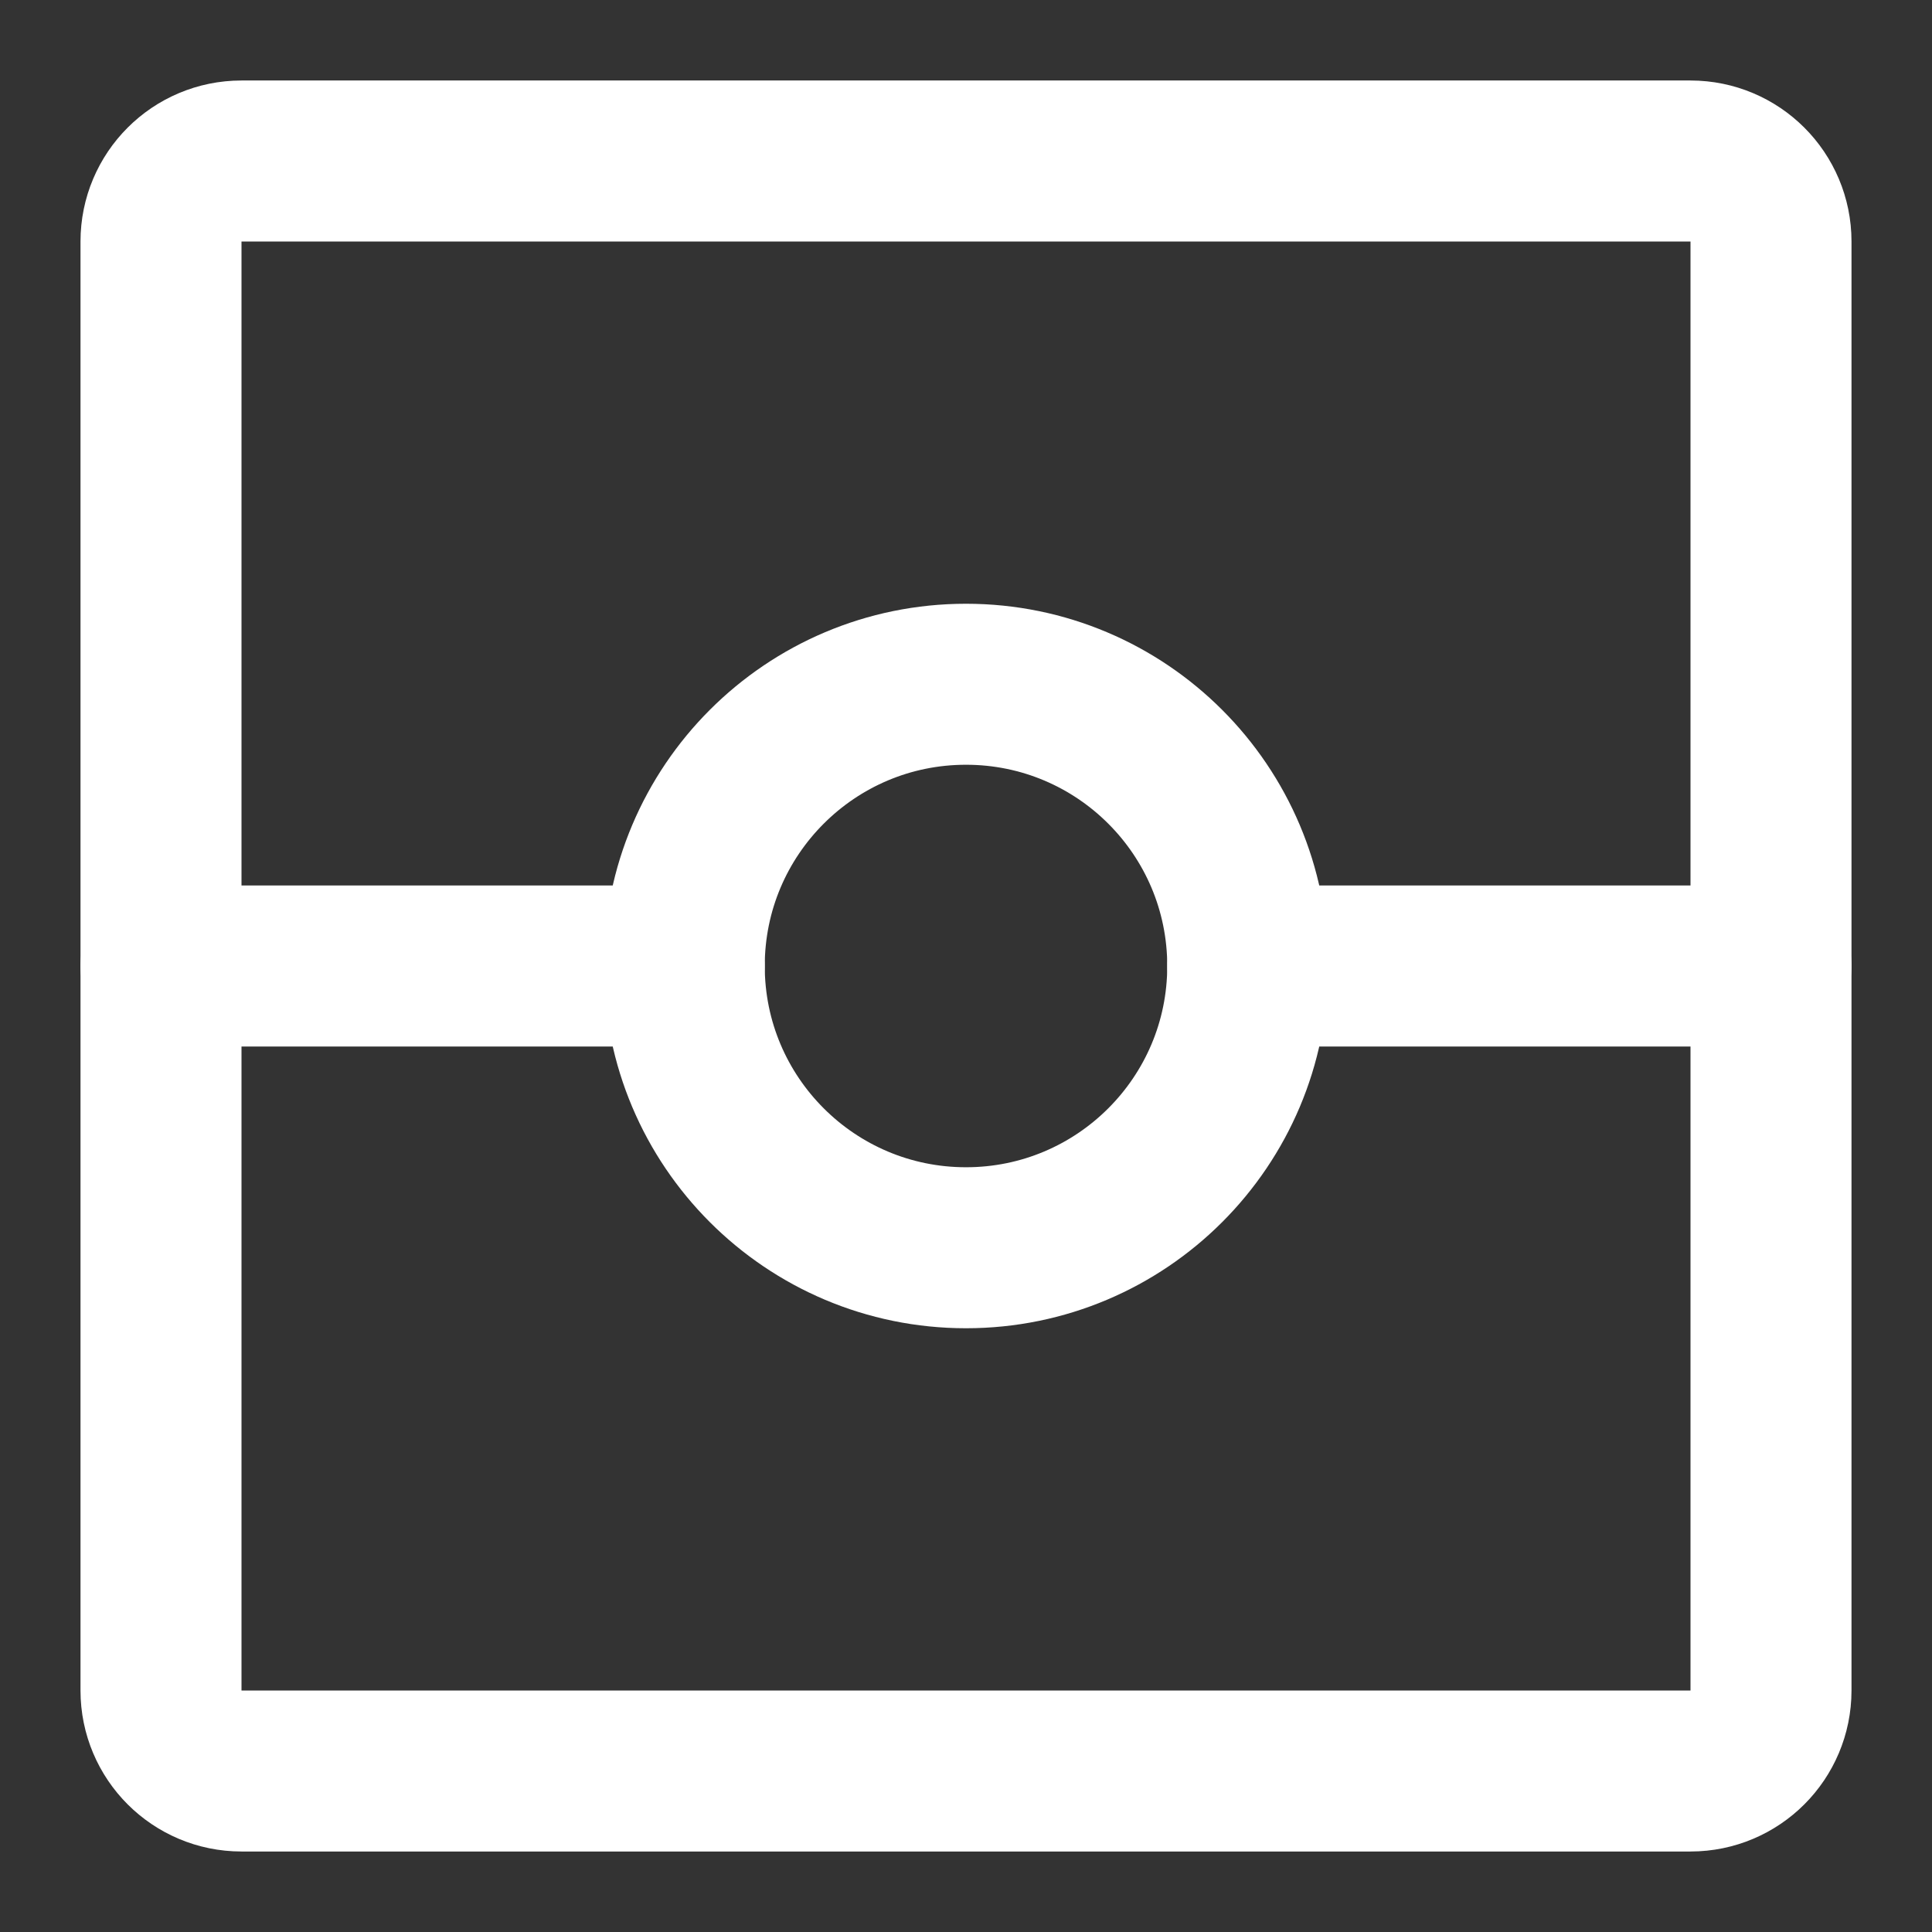 <?xml version="1.0" encoding="UTF-8"?>
<svg width="28" height="28" viewBox="0 0 48 48" fill="none" xmlns="http://www.w3.org/2000/svg">
    <rect x="0" y="0" width="48" height="48" fill="#333333" stroke="none"/>
    <path d="M42 4H6C4.895 4 4 4.895 4 6V42C4 43.105 4.895 44 6 44H42C43.105 44 44 43.105 44 42V6C44 4.895 43.105 4 42 4Z"
          stroke="#ffffff" stroke-width="4" stroke-linejoin="round"/>
    <path d="M4 24H17" stroke="#ffffff" stroke-width="4" stroke-linecap="round" stroke-linejoin="round"/>
    <path d="M31 24H44" stroke="#ffffff" stroke-width="4" stroke-linecap="round" stroke-linejoin="round"/>
    <path d="M24 31C27.866 31 31 27.866 31 24C31 20.134 27.866 17 24 17C20.134 17 17 20.134 17 24C17 27.866 20.134 31 24 31Z"
          fill="none" stroke="#ffffff" stroke-width="4" stroke-linejoin="round"/>
</svg>